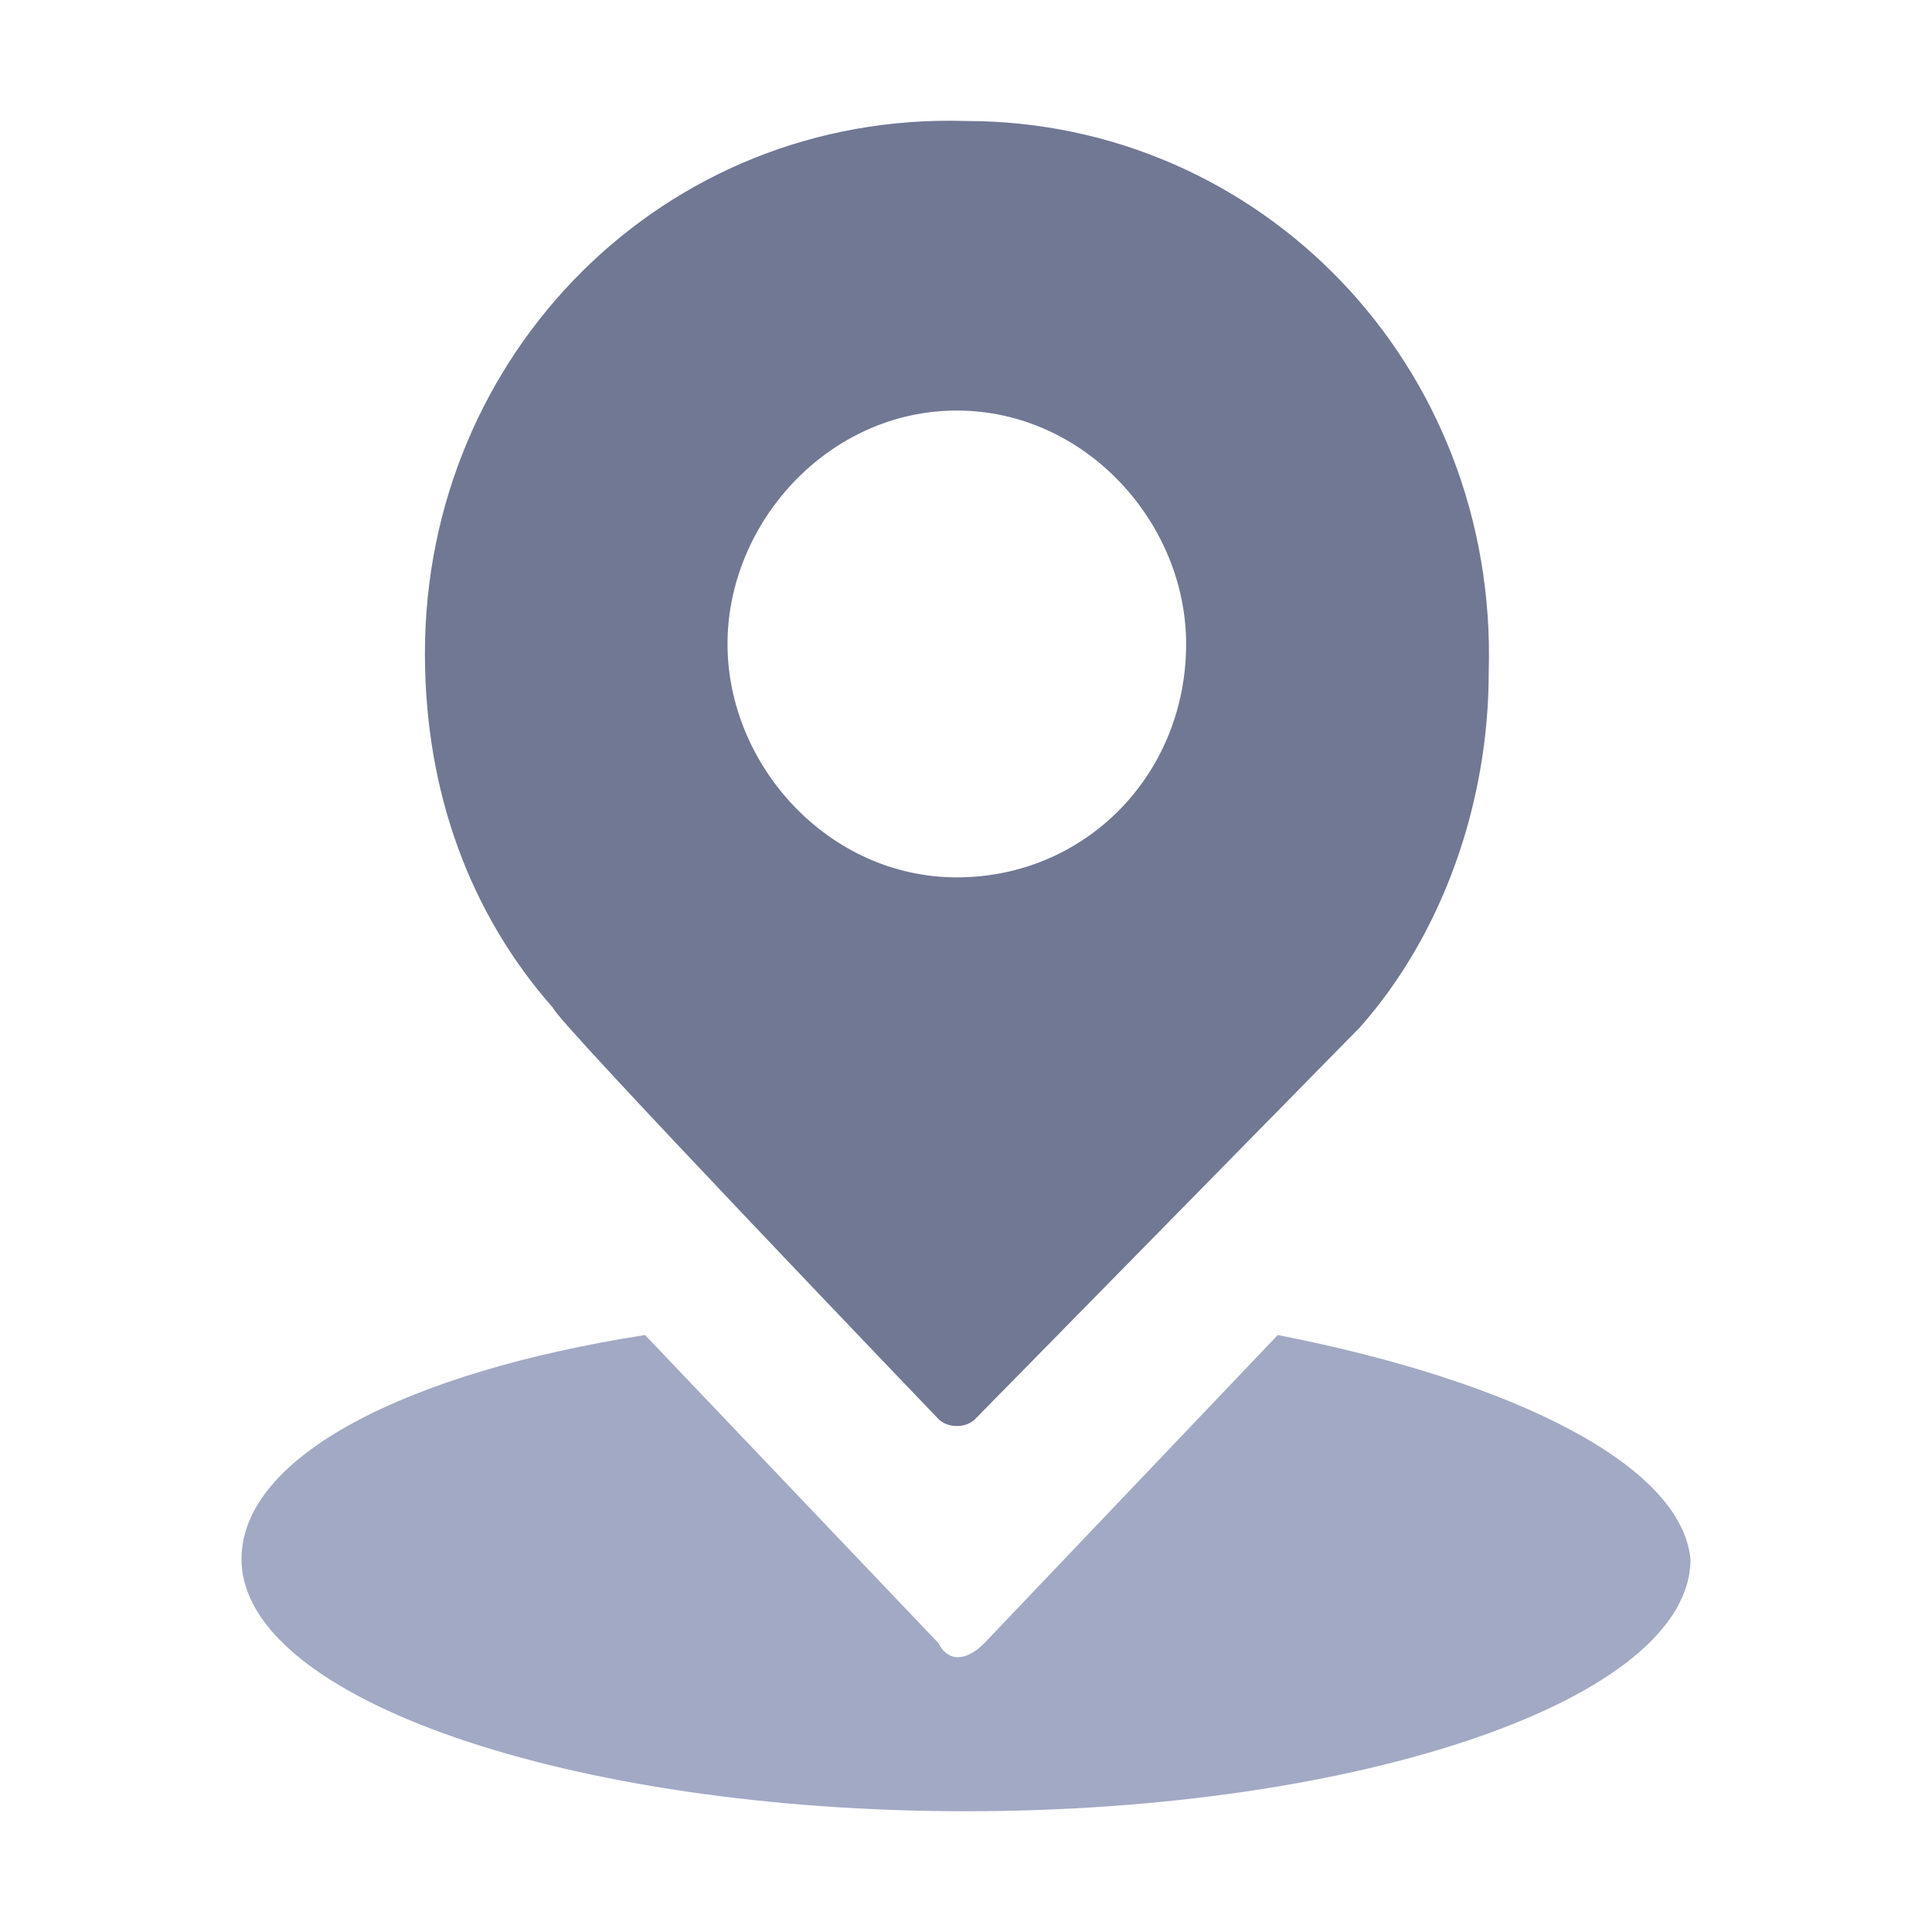 <?xml version="1.0" encoding="UTF-8"?>
<svg width="16px" height="16px" viewBox="0 0 16 16" version="1.1" xmlns="http://www.w3.org/2000/svg" xmlns:xlink="http://www.w3.org/1999/xlink">
    <title>地区-未</title>
    <g id="0716" stroke="none" stroke-width="1" fill="none" fill-rule="evenodd">
        <g id="画板" transform="translate(-191, -222)" fill-rule="nonzero">
            <g id="地区-未" transform="translate(191, 222)">
                <g id="Sicon-BG">
                    <rect x="0" y="0" width="16" height="16"></rect>
                </g>
                <g id="Sicon-Page">
                    <g id="Sicon-BG">
                        <rect x="0" y="0" width="16" height="16"></rect>
                    </g>
                    <g id="区域" transform="translate(2, 1)">
                        <path d="M5.772,10.752 C5.848,10.829 6,10.829 6.076,10.752 L9.266,7.504 C9.949,6.73 10.329,5.648 10.329,4.565 C10.405,2.013 8.43,0.002 6,0.002 C3.494,-0.075 1.519,1.936 1.519,4.41 C1.519,5.57 1.899,6.576 2.582,7.349 C2.582,7.426 5.772,10.752 5.772,10.752 Z M5.924,2.4 C6.987,2.4 7.823,3.328 7.823,4.333 C7.823,5.416 6.987,6.266 5.924,6.266 C4.861,6.266 4.025,5.338 4.025,4.333 C4.025,3.328 4.861,2.4 5.924,2.4 Z" id="形状" fill="#717894"></path>
                        <path d="M8.582,10.056 L6.152,12.608 C6,12.763 5.848,12.763 5.772,12.608 L3.342,10.056 C1.367,10.365 0,11.061 0,11.912 C0,13.072 2.734,14 6,14 C9.266,14 12,13.072 12,11.912 C11.924,11.139 10.557,10.443 8.582,10.056 L8.582,10.056 Z" id="路径" fill="#A2A9C4"></path>
                    </g>
                </g>
            </g>
        </g>
    </g>
</svg>